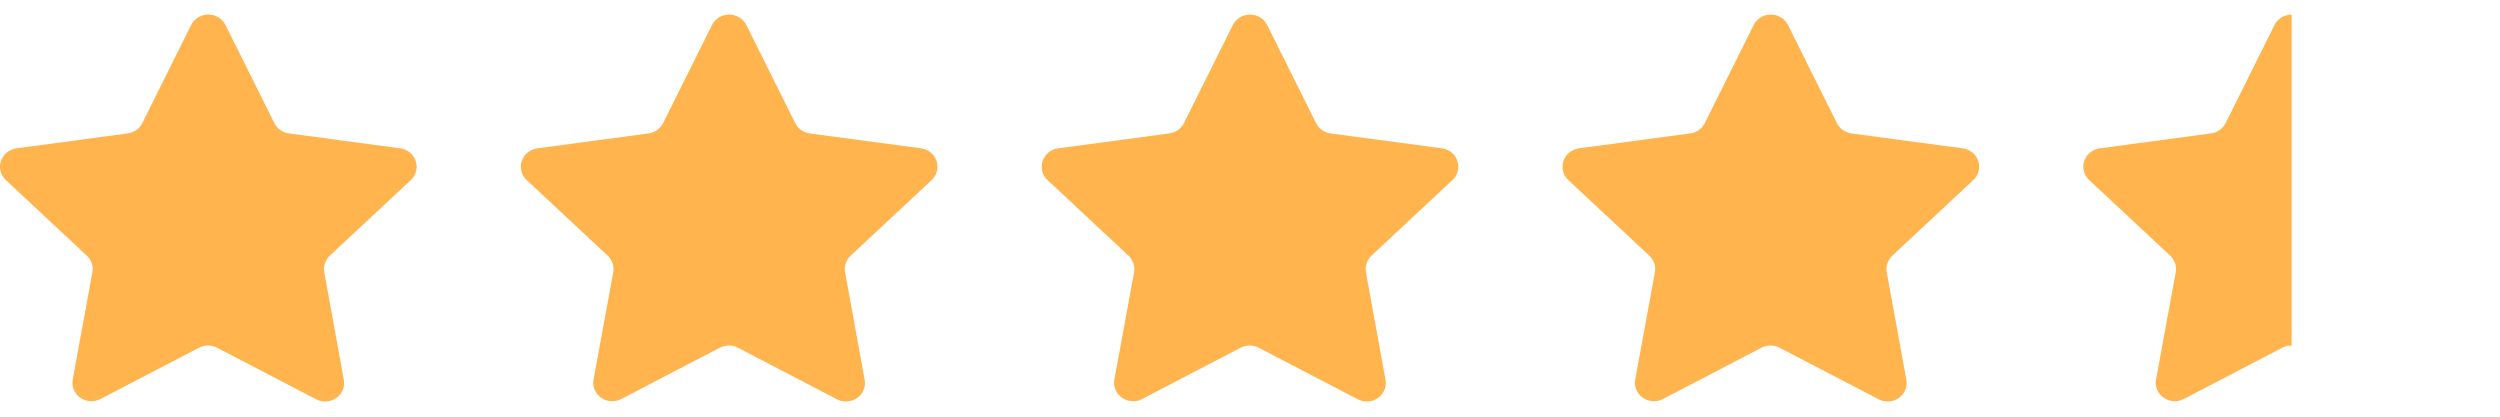 <svg xmlns="http://www.w3.org/2000/svg" width="120" height="20" viewBox="0 0 120 20">
    <g fill="none" fill-rule="evenodd">
        <g fill="#FFB44D">
            <path d="M4.165 12.268c.222.207.323.507.271.802l-.947 5.153c-.059.33.08.663.356.862.277.2.646.23.953.08l4.75-2.473c.273-.142.6-.142.874 0l4.75 2.472c.309.163.687.139.971-.062.284-.201.425-.543.36-.88l-.938-5.152c-.053-.295.049-.595.27-.802l3.886-3.626c.252-.238.343-.594.233-.918-.11-.325-.4-.56-.748-.605l-5.331-.713c-.304-.04-.567-.225-.703-.492l-2.349-4.716C10.67.893 10.35.7 10 .7s-.669.193-.823.498L6.828 5.914c-.139.272-.41.457-.72.492L.791 7.12c-.348.047-.637.282-.746.606-.109.324-.017.68.235.917l3.885 3.626z" transform="translate(75)"/>
            <path d="M4.165 12.268c.222.207.323.507.271.802l-.947 5.153c-.059.33.08.663.356.862.277.2.646.23.953.08l4.75-2.473c.273-.142.6-.142.874 0l4.75 2.472c.309.163.687.139.971-.062.284-.201.425-.543.36-.88l-.938-5.152c-.053-.295.049-.595.27-.802l3.886-3.626c.252-.238.343-.594.233-.918-.11-.325-.4-.56-.748-.605l-5.331-.713c-.304-.04-.567-.225-.703-.492l-2.349-4.716C10.67.893 10.35.7 10 .7s-.669.193-.823.498L6.828 5.914c-.139.272-.41.457-.72.492L.791 7.12c-.348.047-.637.282-.746.606-.109.324-.017.68.235.917l3.885 3.626z" transform="translate(50)"/>
            <path d="M4.165 12.268c.222.207.323.507.271.802l-.947 5.153c-.059.33.08.663.356.862.277.2.646.23.953.08l4.75-2.473c.273-.142.6-.142.874 0l4.75 2.472c.309.163.687.139.971-.062.284-.201.425-.543.36-.88l-.938-5.152c-.053-.295.049-.595.27-.802l3.886-3.626c.252-.238.343-.594.233-.918-.11-.325-.4-.56-.748-.605l-5.331-.713c-.304-.04-.567-.225-.703-.492l-2.349-4.716C10.67.893 10.35.7 10 .7s-.669.193-.823.498L6.828 5.914c-.139.272-.41.457-.72.492L.791 7.12c-.348.047-.637.282-.746.606-.109.324-.017.68.235.917l3.885 3.626z" transform="translate(25)"/>
            <path d="M4.165 12.268c.222.207.323.507.271.802l-.947 5.153c-.059.33.08.663.356.862.277.2.646.23.953.08l4.75-2.473c.273-.142.6-.142.874 0l4.75 2.472c.309.163.687.139.971-.062.284-.201.425-.543.36-.88l-.938-5.152c-.053-.295.049-.595.27-.802l3.886-3.626c.252-.238.343-.594.233-.918-.11-.325-.4-.56-.748-.605l-5.331-.713c-.304-.04-.567-.225-.703-.492l-2.349-4.716C10.67.893 10.35.7 10 .7s-.669.193-.823.498L6.828 5.914c-.139.272-.41.457-.72.492L.791 7.12c-.348.047-.637.282-.746.606-.109.324-.017.68.235.917l3.885 3.626z"/>
            <path d="M9.999.7v15.886c-.154-.003-.31.033-.45.106l-4.75 2.472c-.308.151-.677.12-.954-.079-.277-.199-.415-.532-.356-.862l.947-5.153c.052-.295-.049-.595-.27-.802L.28 8.642c-.252-.237-.344-.593-.235-.917.109-.324.398-.559.746-.606l5.317-.713c.31-.035.581-.22.72-.492l2.35-4.716C9.33.893 9.65.7 10 .7H10z" transform="translate(100)"/>
        </g>
    </g>
</svg>
